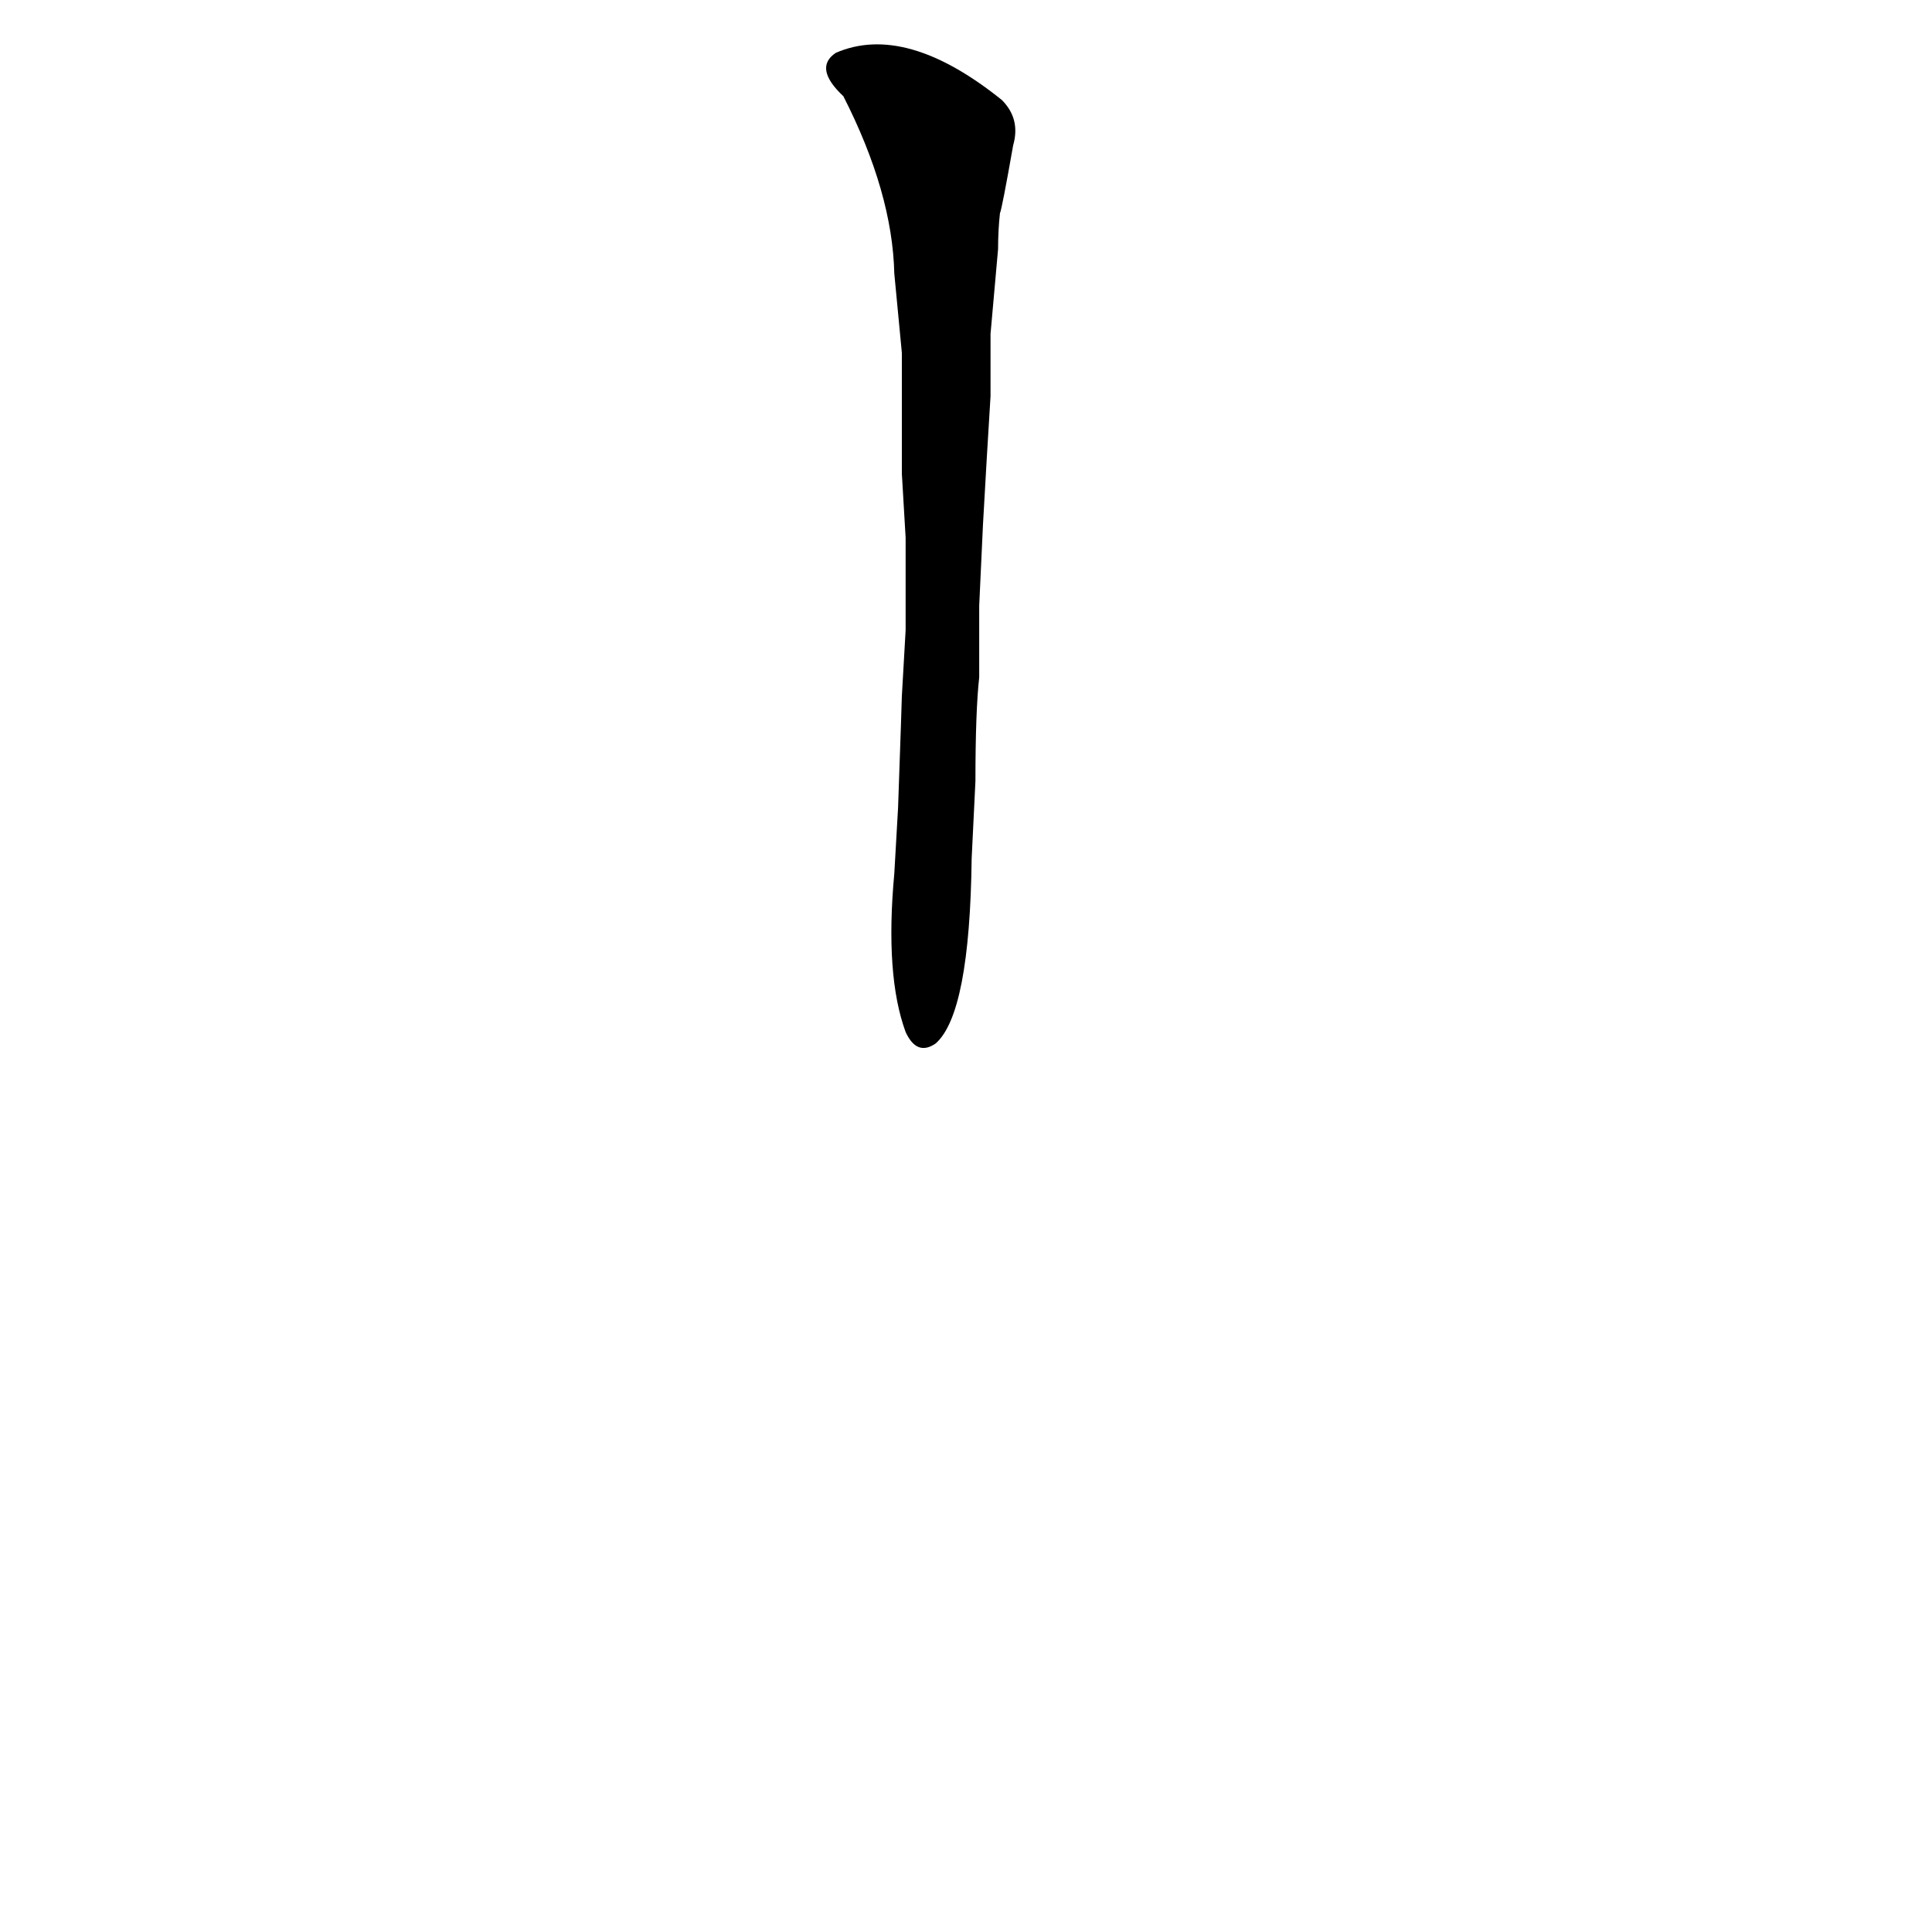<?xml version='1.0' encoding='utf-8'?>
<svg xmlns="http://www.w3.org/2000/svg" version="1.1" viewBox="0 0 1024 1024"><g transform="scale(1, -1) translate(0, -900)"><path d="M 480 615 L 480 566 L 478 531 Q 478 529 476 472 L 474 437 Q 469 383 480 353 Q 486 340 496 347 Q 514 363 515 445 L 517 486 Q 517 523 519 541 L 519 579 L 521 622 L 523 657 L 525 690 Q 525 702 525 723 L 529 768 Q 529 778 530 787 Q 531 789 537 823 Q 541 837 531 847 Q 480 888 443 872 Q 431 864 447 849 Q 473 798 474 755 L 478 713 Q 478 673 478 649 L 480 615 Z" fill="black" /></g></svg>